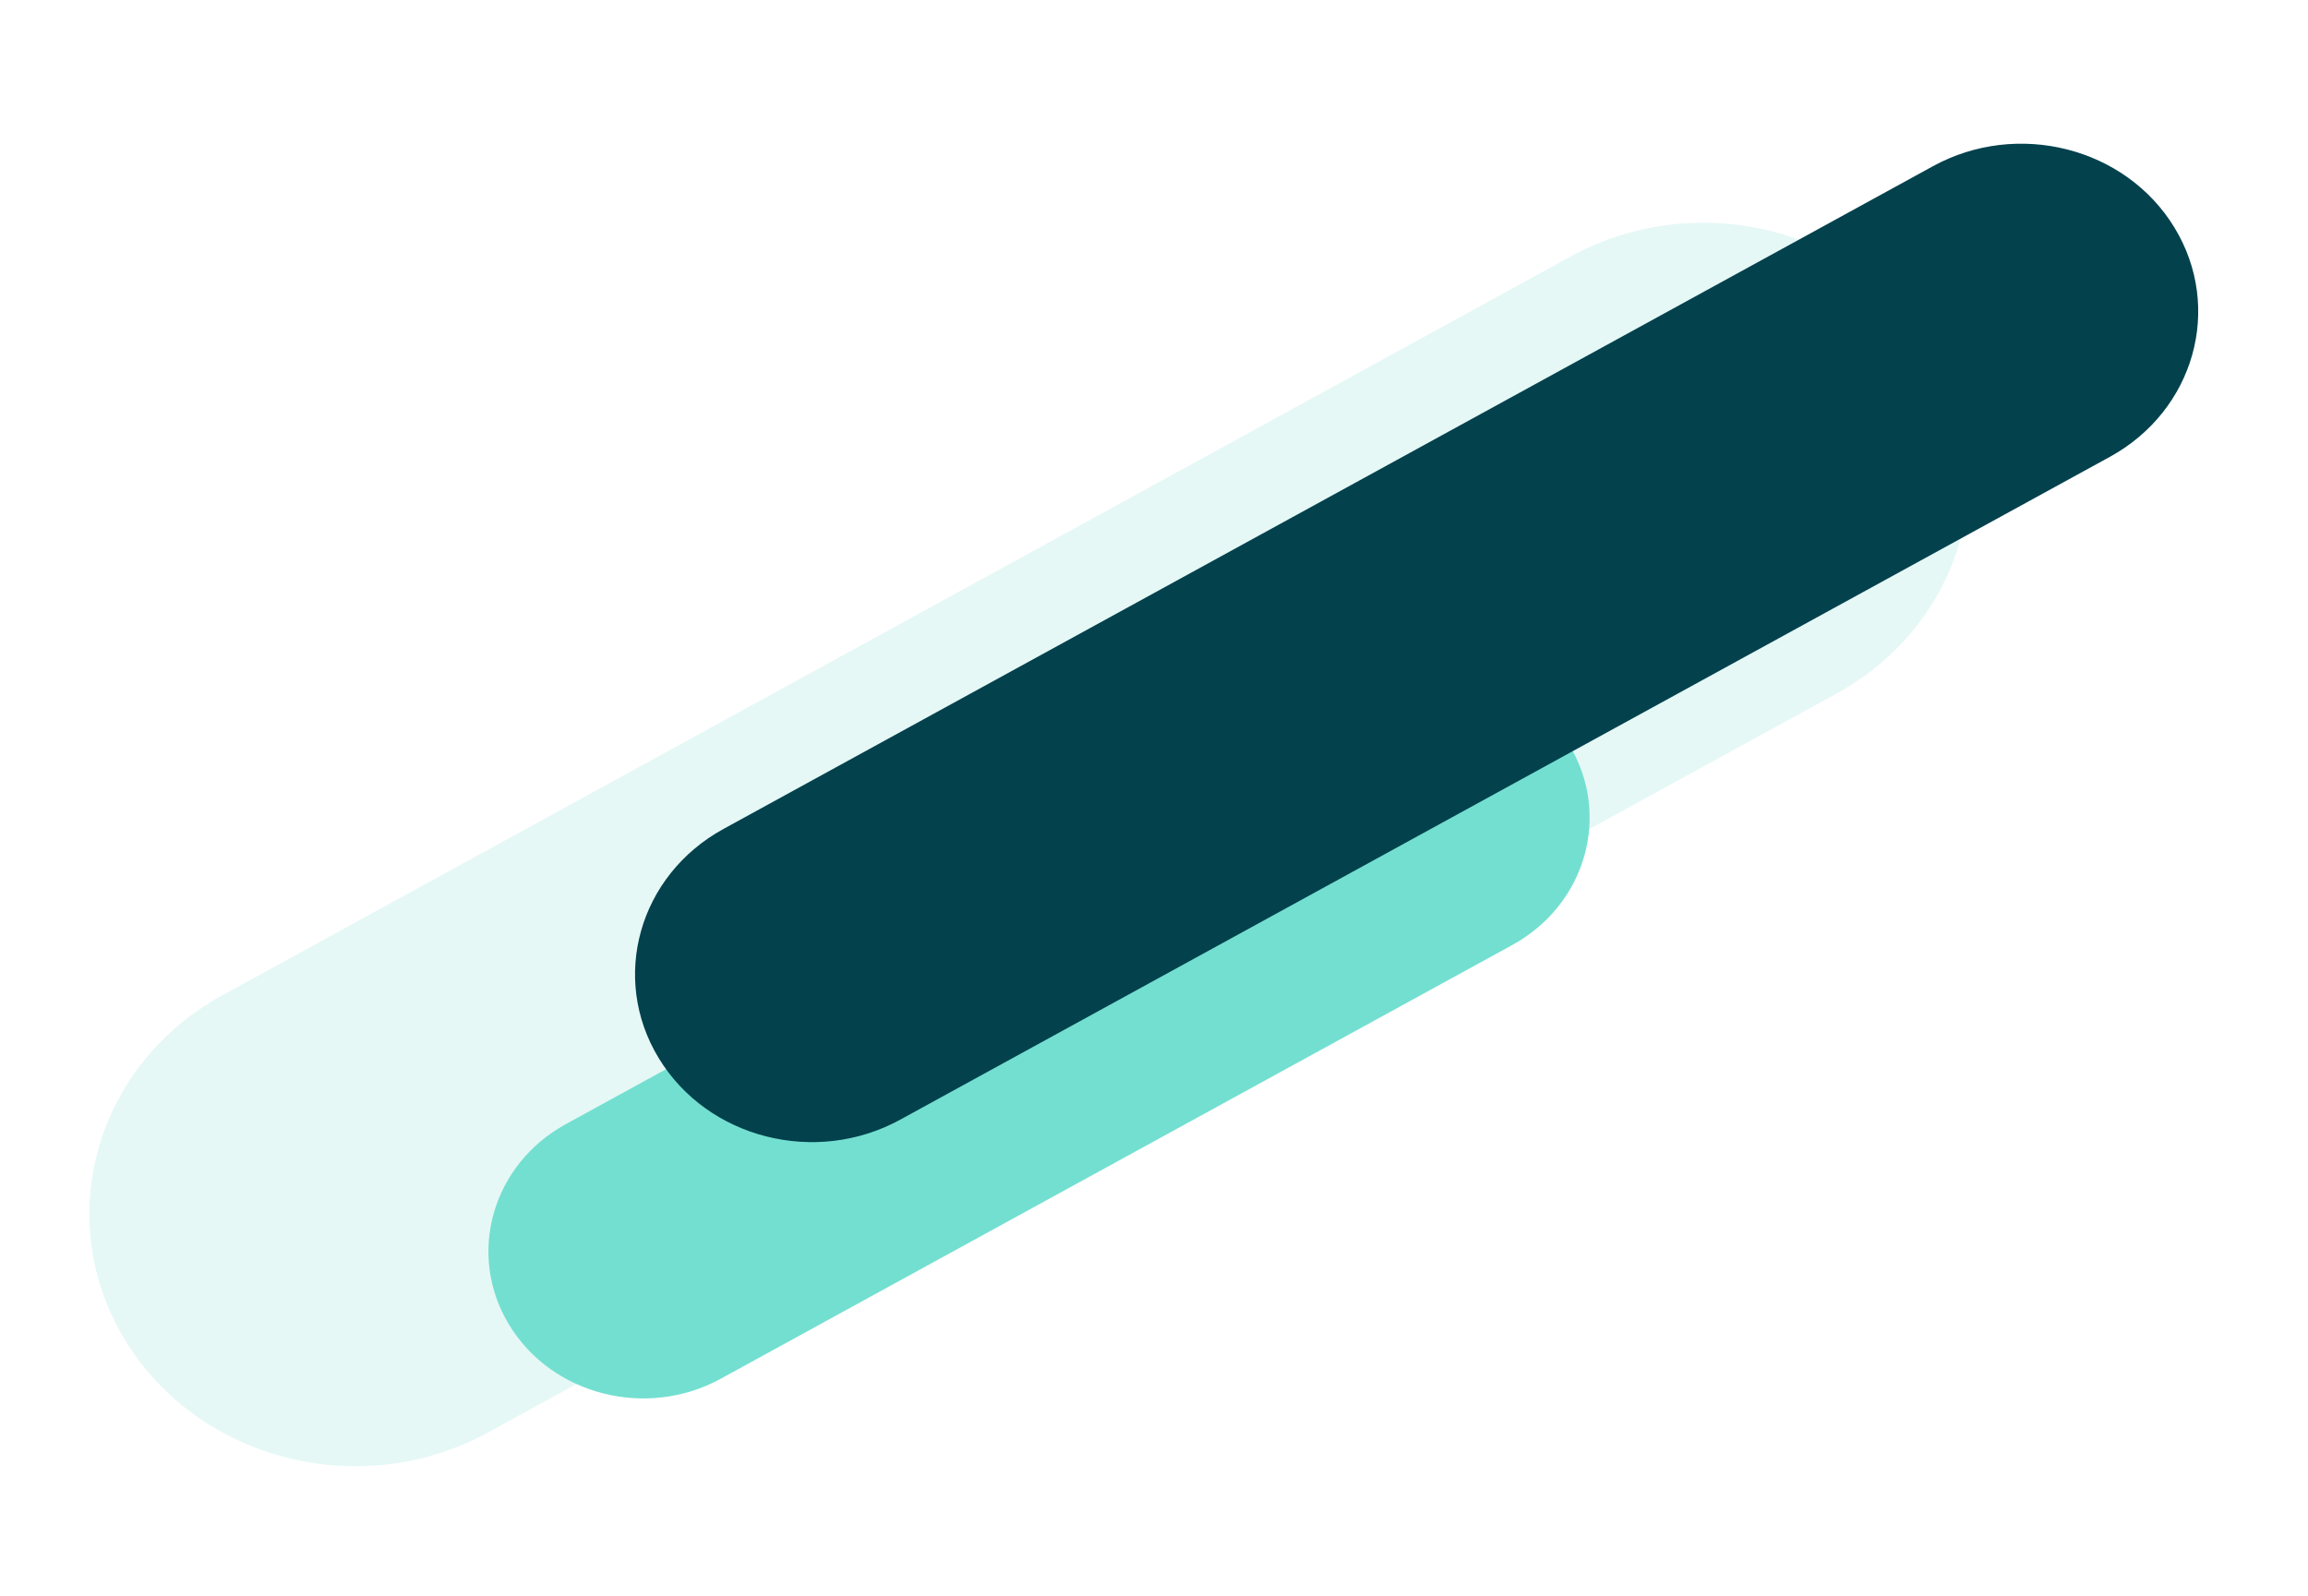 <svg xmlns="http://www.w3.org/2000/svg" xmlns:xlink="http://www.w3.org/1999/xlink" width="894.073" height="618.443" viewBox="0 0 894.073 618.443">
  <defs>
    <filter id="Tracé_77" x="149.537" y="210.959" width="505.933" height="379.739" filterUnits="userSpaceOnUse">
      <feOffset dx="-6" dy="-6" input="SourceAlpha"/>
      <feGaussianBlur stdDeviation="6.5" result="blur"/>
      <feFlood flood-opacity="0.161"/>
      <feComposite operator="in" in2="blur"/>
      <feComposite in="SourceGraphic"/>
    </filter>
    <filter id="Tracé_78" x="203.476" y="0" width="690.597" height="498.173" filterUnits="userSpaceOnUse">
      <feOffset dx="-6" dy="-6" input="SourceAlpha"/>
      <feGaussianBlur stdDeviation="6.5" result="blur-2"/>
      <feFlood flood-opacity="0.161"/>
      <feComposite operator="in" in2="blur-2"/>
      <feComposite in="SourceGraphic"/>
    </filter>
  </defs>
  <g id="Groupe_15" data-name="Groupe 15" transform="translate(-1561.059 -896.792)">
    <path id="Tracé_76" data-name="Tracé 76" d="M101.692,2.265,697.036,15.526C753.2,16.777,799.743,62.149,800.994,116.868s-43.264,98.063-99.427,96.812L106.222,200.419C50.059,199.168,3.516,153.8,2.265,99.077S45.529,1.014,101.692,2.265Z" transform="translate(1558 1331.28) rotate(-30)" fill="#e5f8f6"/>
    <g transform="matrix(1, 0, 0, 1, 1561.06, 896.79)" filter="url(#Tracé_77)">
      <path id="Tracé_77-2" data-name="Tracé 77" d="M59.238,1.319,408.744,9.1c32.716.729,59.829,27.159,60.558,59.034s-25.2,57.124-57.919,56.4L61.877,116.749C29.161,116.02,2.048,89.59,1.319,57.715S26.522.591,59.238,1.319Z" transform="translate(173.25 469.99) rotate(-30)" fill="#73dfd0"/>
    </g>
    <g transform="matrix(1, 0, 0, 1, 1561.06, 896.79)" filter="url(#Tracé_78)">
      <path id="Tracé_78-2" data-name="Tracé 78" d="M67.63,1.506,601.761,13.4c37.351.832,68.3,31.007,69.137,67.4s-28.773,65.216-66.124,64.384l-534.131-11.9c-37.351-.832-68.3-31.007-69.137-67.4S30.279.674,67.63,1.506Z" transform="translate(226.94 359.67) rotate(-30)" fill="#03414d"/>
    </g>
  </g>
</svg>
